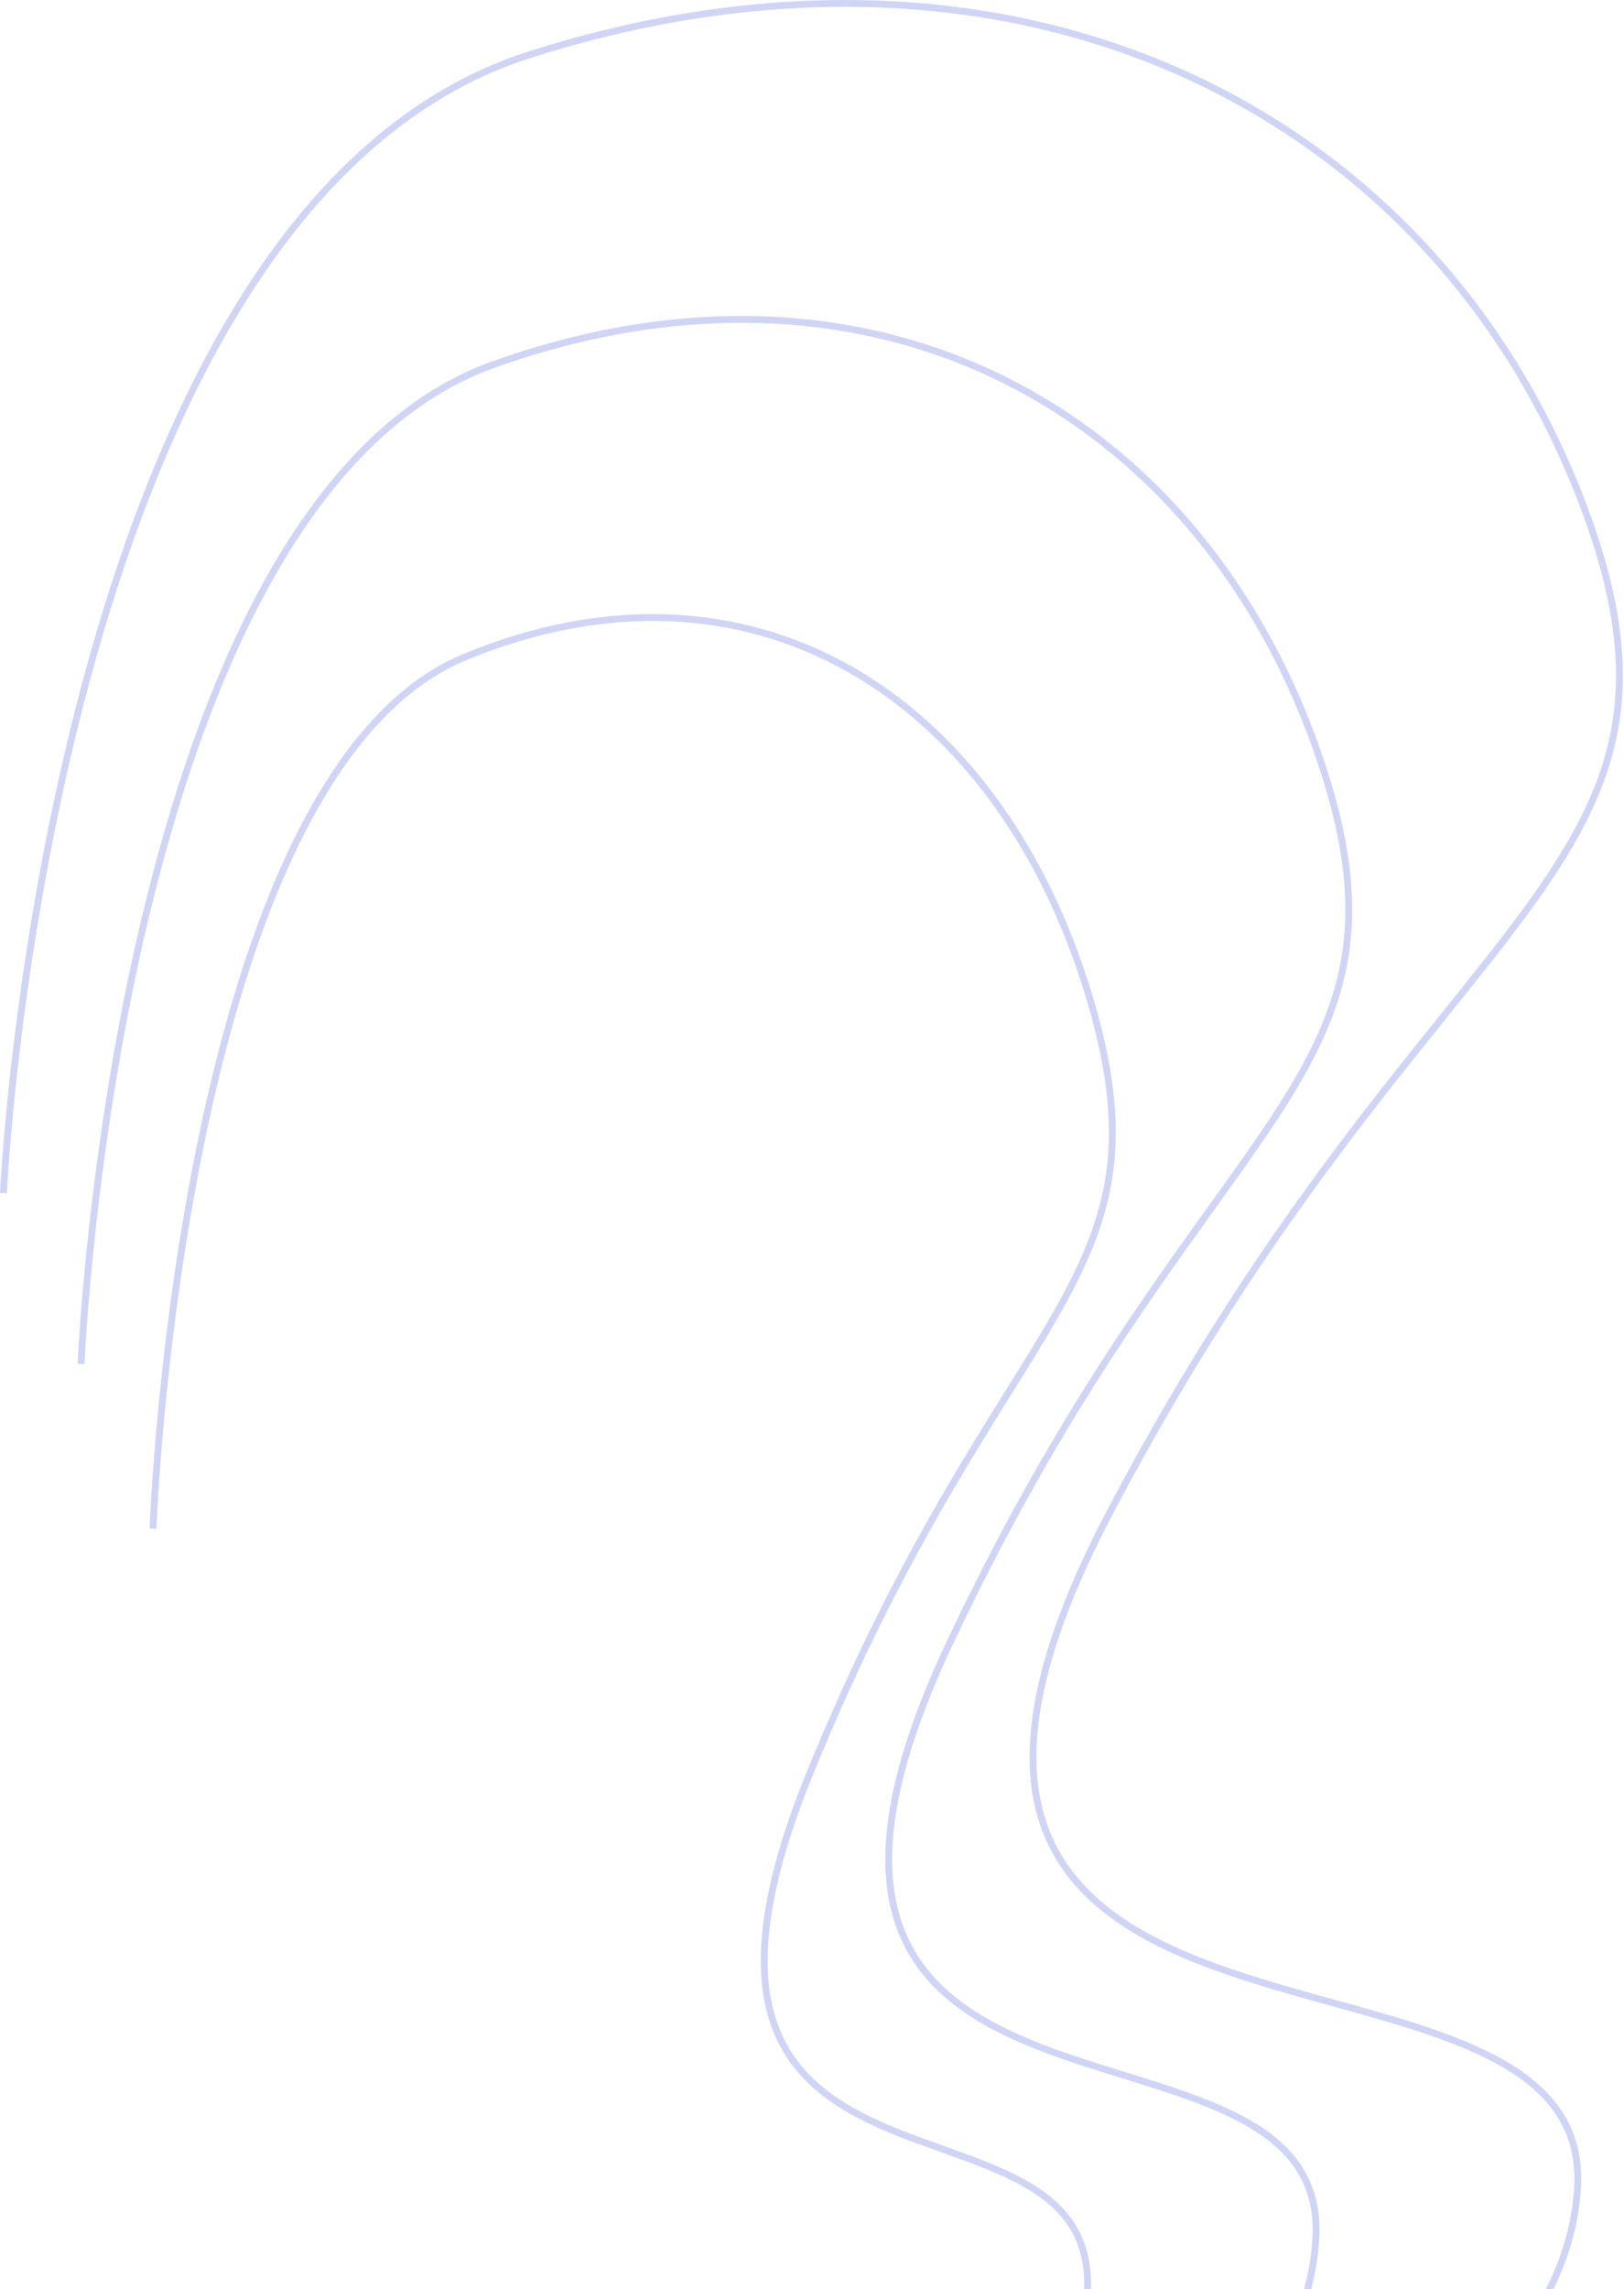 <svg width="474" height="668" fill="none" xmlns="http://www.w3.org/2000/svg"><path d="M300.953 758.201s153.131-32.43 159.437-119.074c6.307-86.643-231.598-17.186-136.357-198 95.241-180.813 181.317-185.289 136.357-298C415.431 30.417 294.704-28.752 154.453 16.002 14.203 60.755 1 348.127 1 348.127" stroke="#D0D5F6" stroke-width="2"/><path d="M258.964 758.201s120.124-28.481 125.072-104.574c4.947-76.094-181.679-15.094-106.967-173.891 74.712-158.796 142.236-162.727 106.967-261.714-35.269-98.986-129.974-150.95-239.995-111.646C34.02 145.681 23.664 398.06 23.664 398.06" stroke="#D0D5F6" stroke-width="2"/><path d="M222.729 760.201s90.905-24.841 94.649-91.208c3.744-66.367-137.487-13.164-80.948-151.664 56.539-138.499 107.638-141.927 80.948-228.261-26.69-86.334-98.359-131.656-181.618-97.376-83.26 34.281-91.096 254.401-91.096 254.401" stroke="#D0D5F6" stroke-width="2"/></svg>